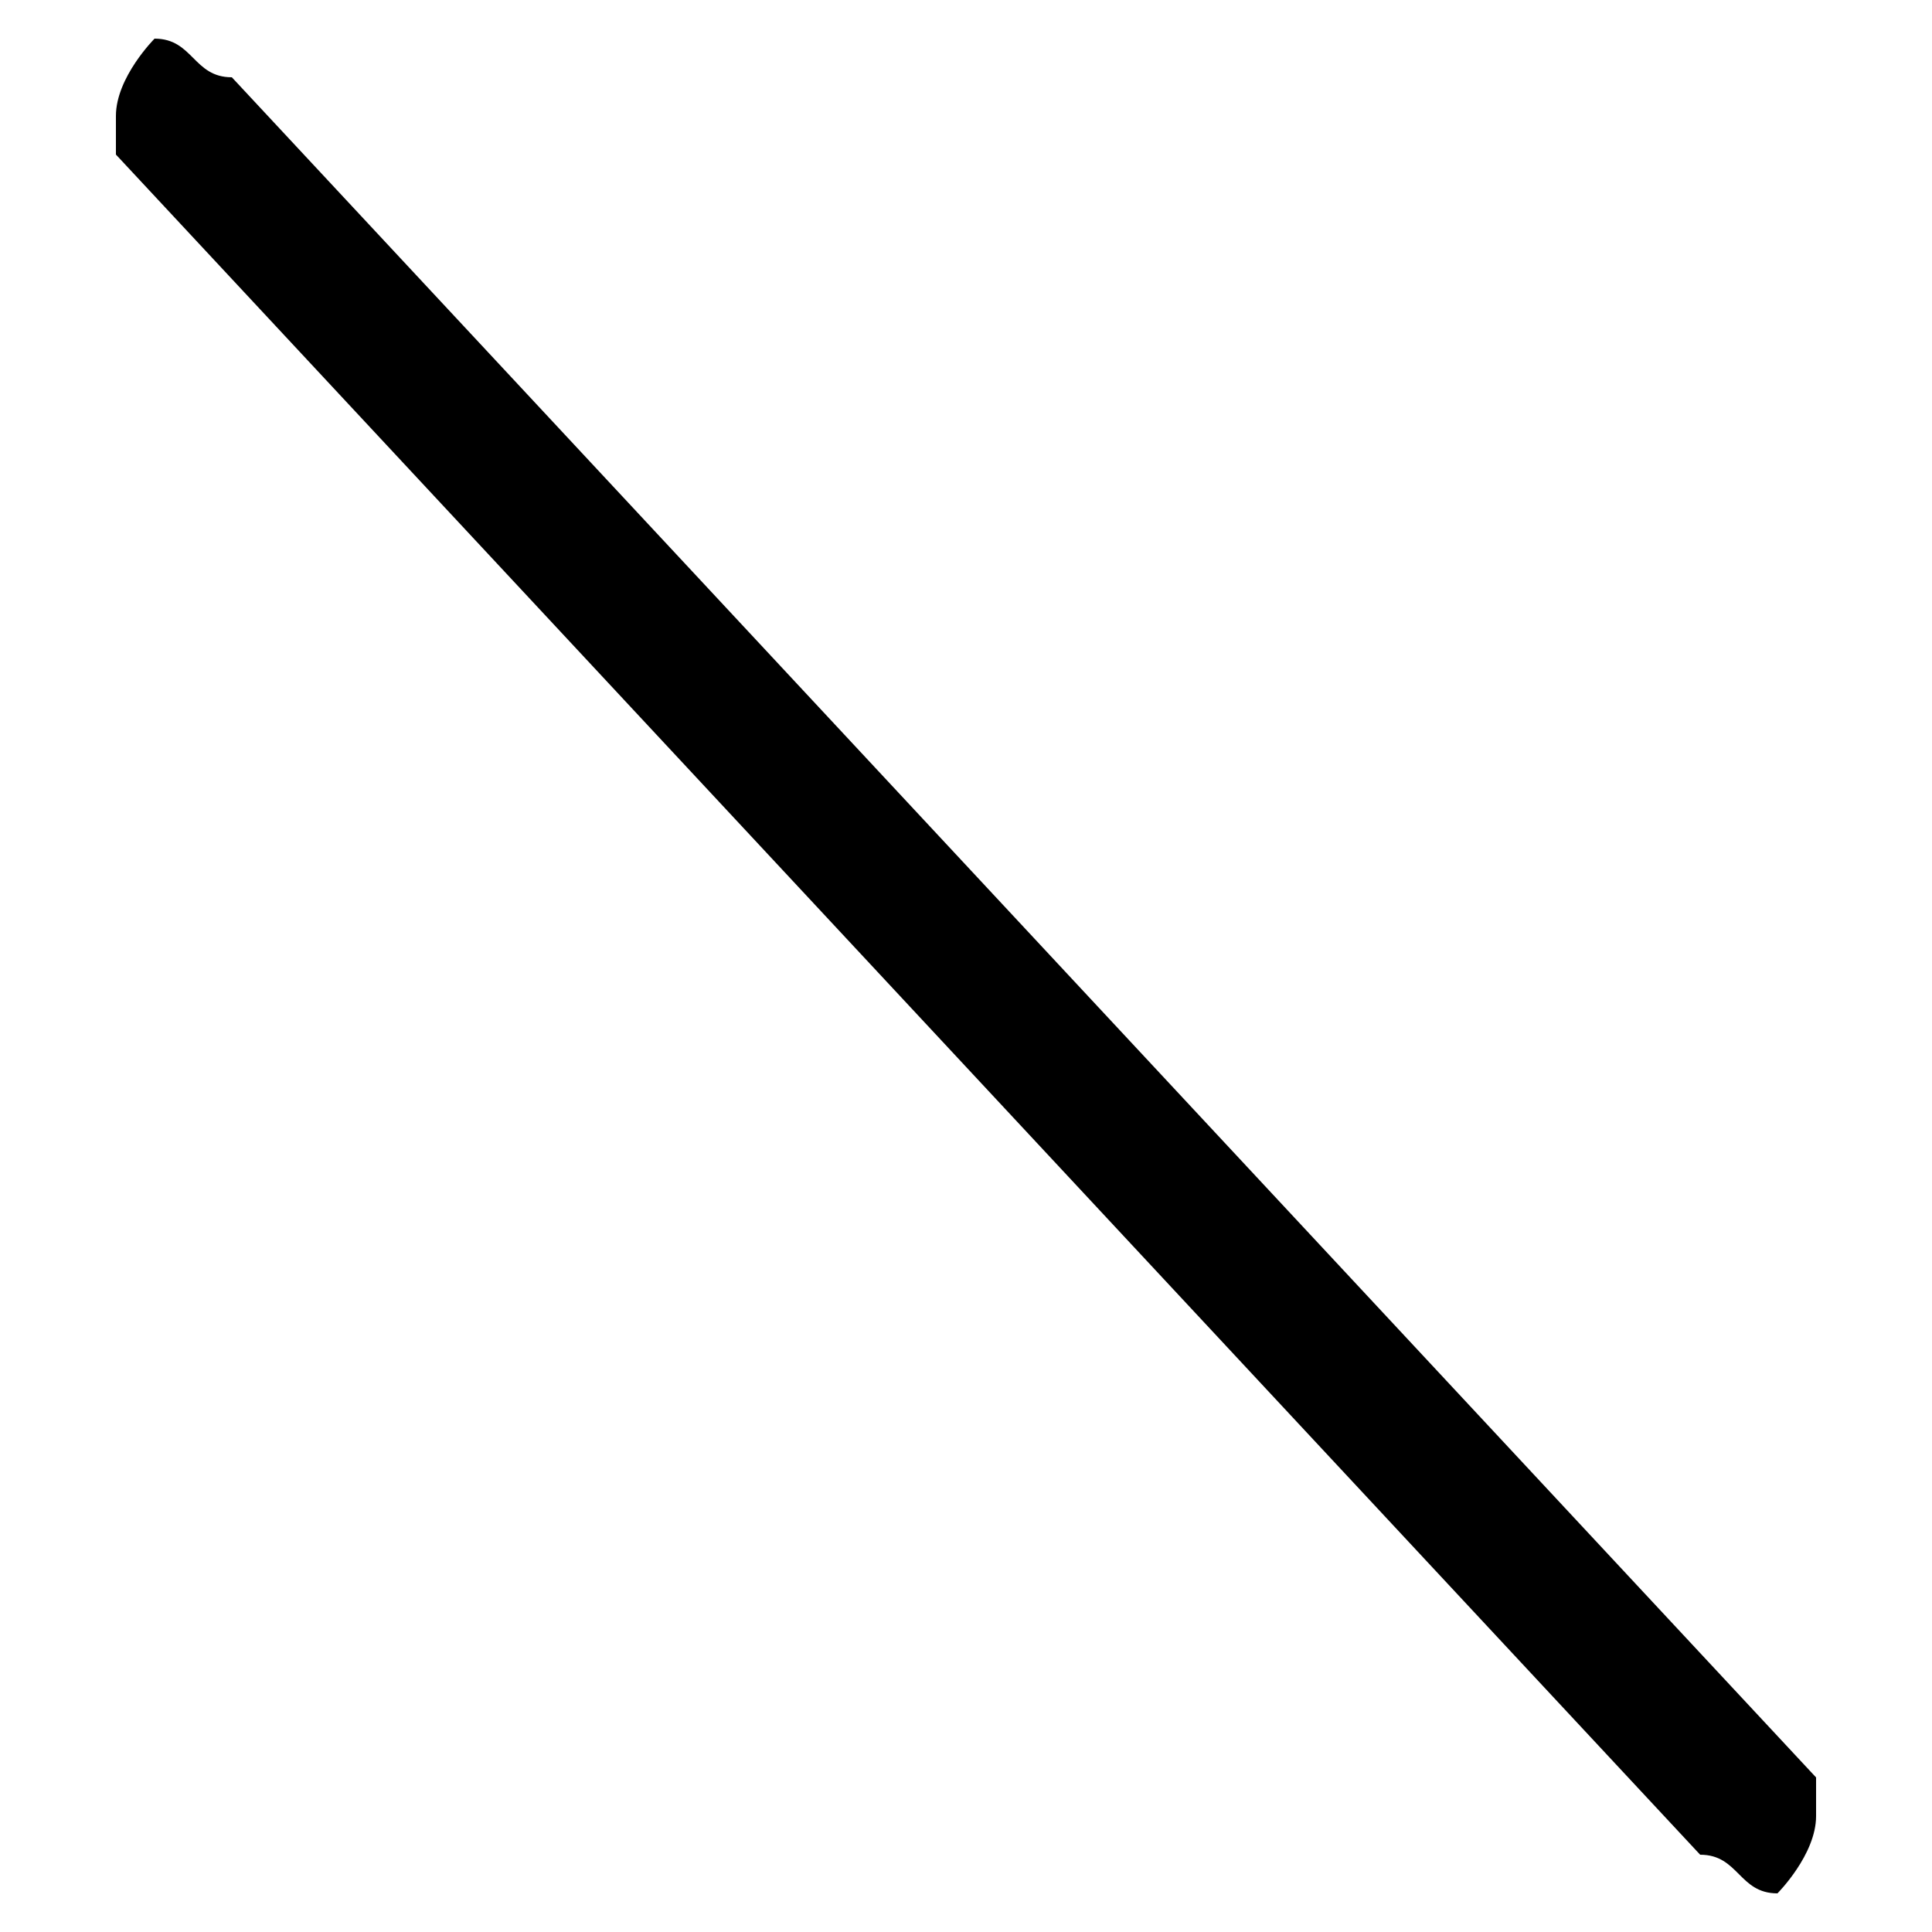 <svg xmlns="http://www.w3.org/2000/svg" viewBox="0 -44.0 50.0 50.0">
    <rect x="0" y="-44.0" width="50.0" height="50.0" fill="#808080" stroke="none"/>
    <g transform="scale(1, -1)">
        <!-- ボディの枠 -->
        <rect x="0" y="-6.0" width="50.0" height="50.0"
            stroke="white" fill="white"/>
        <!-- グリフ座標系の原点 -->
        <circle cx="0" cy="0" r="5" fill="white"/>
        <!-- グリフのアウトライン -->
        <g style="fill:black;stroke:#000000;stroke-width:0;stroke-linecap:round;stroke-linejoin:round;">
        <path d="M 6.0 42.0 C 5.0 42.0 5.0 43.0 4.0 43.0 C 4.0 43.0 3.0 42.0 3.0 41.0 C 3.0 41.0 3.0 40.0 3.0 40.0 L 44.0 -4.0 C 45.0 -4.0 45.0 -5.0 46.0 -5.0 C 46.0 -5.0 47.0 -4.0 47.0 -3.0 C 47.0 -3.0 47.0 -2.0 47.0 -2.0 Z"/>
    </g>
    </g>
</svg>
